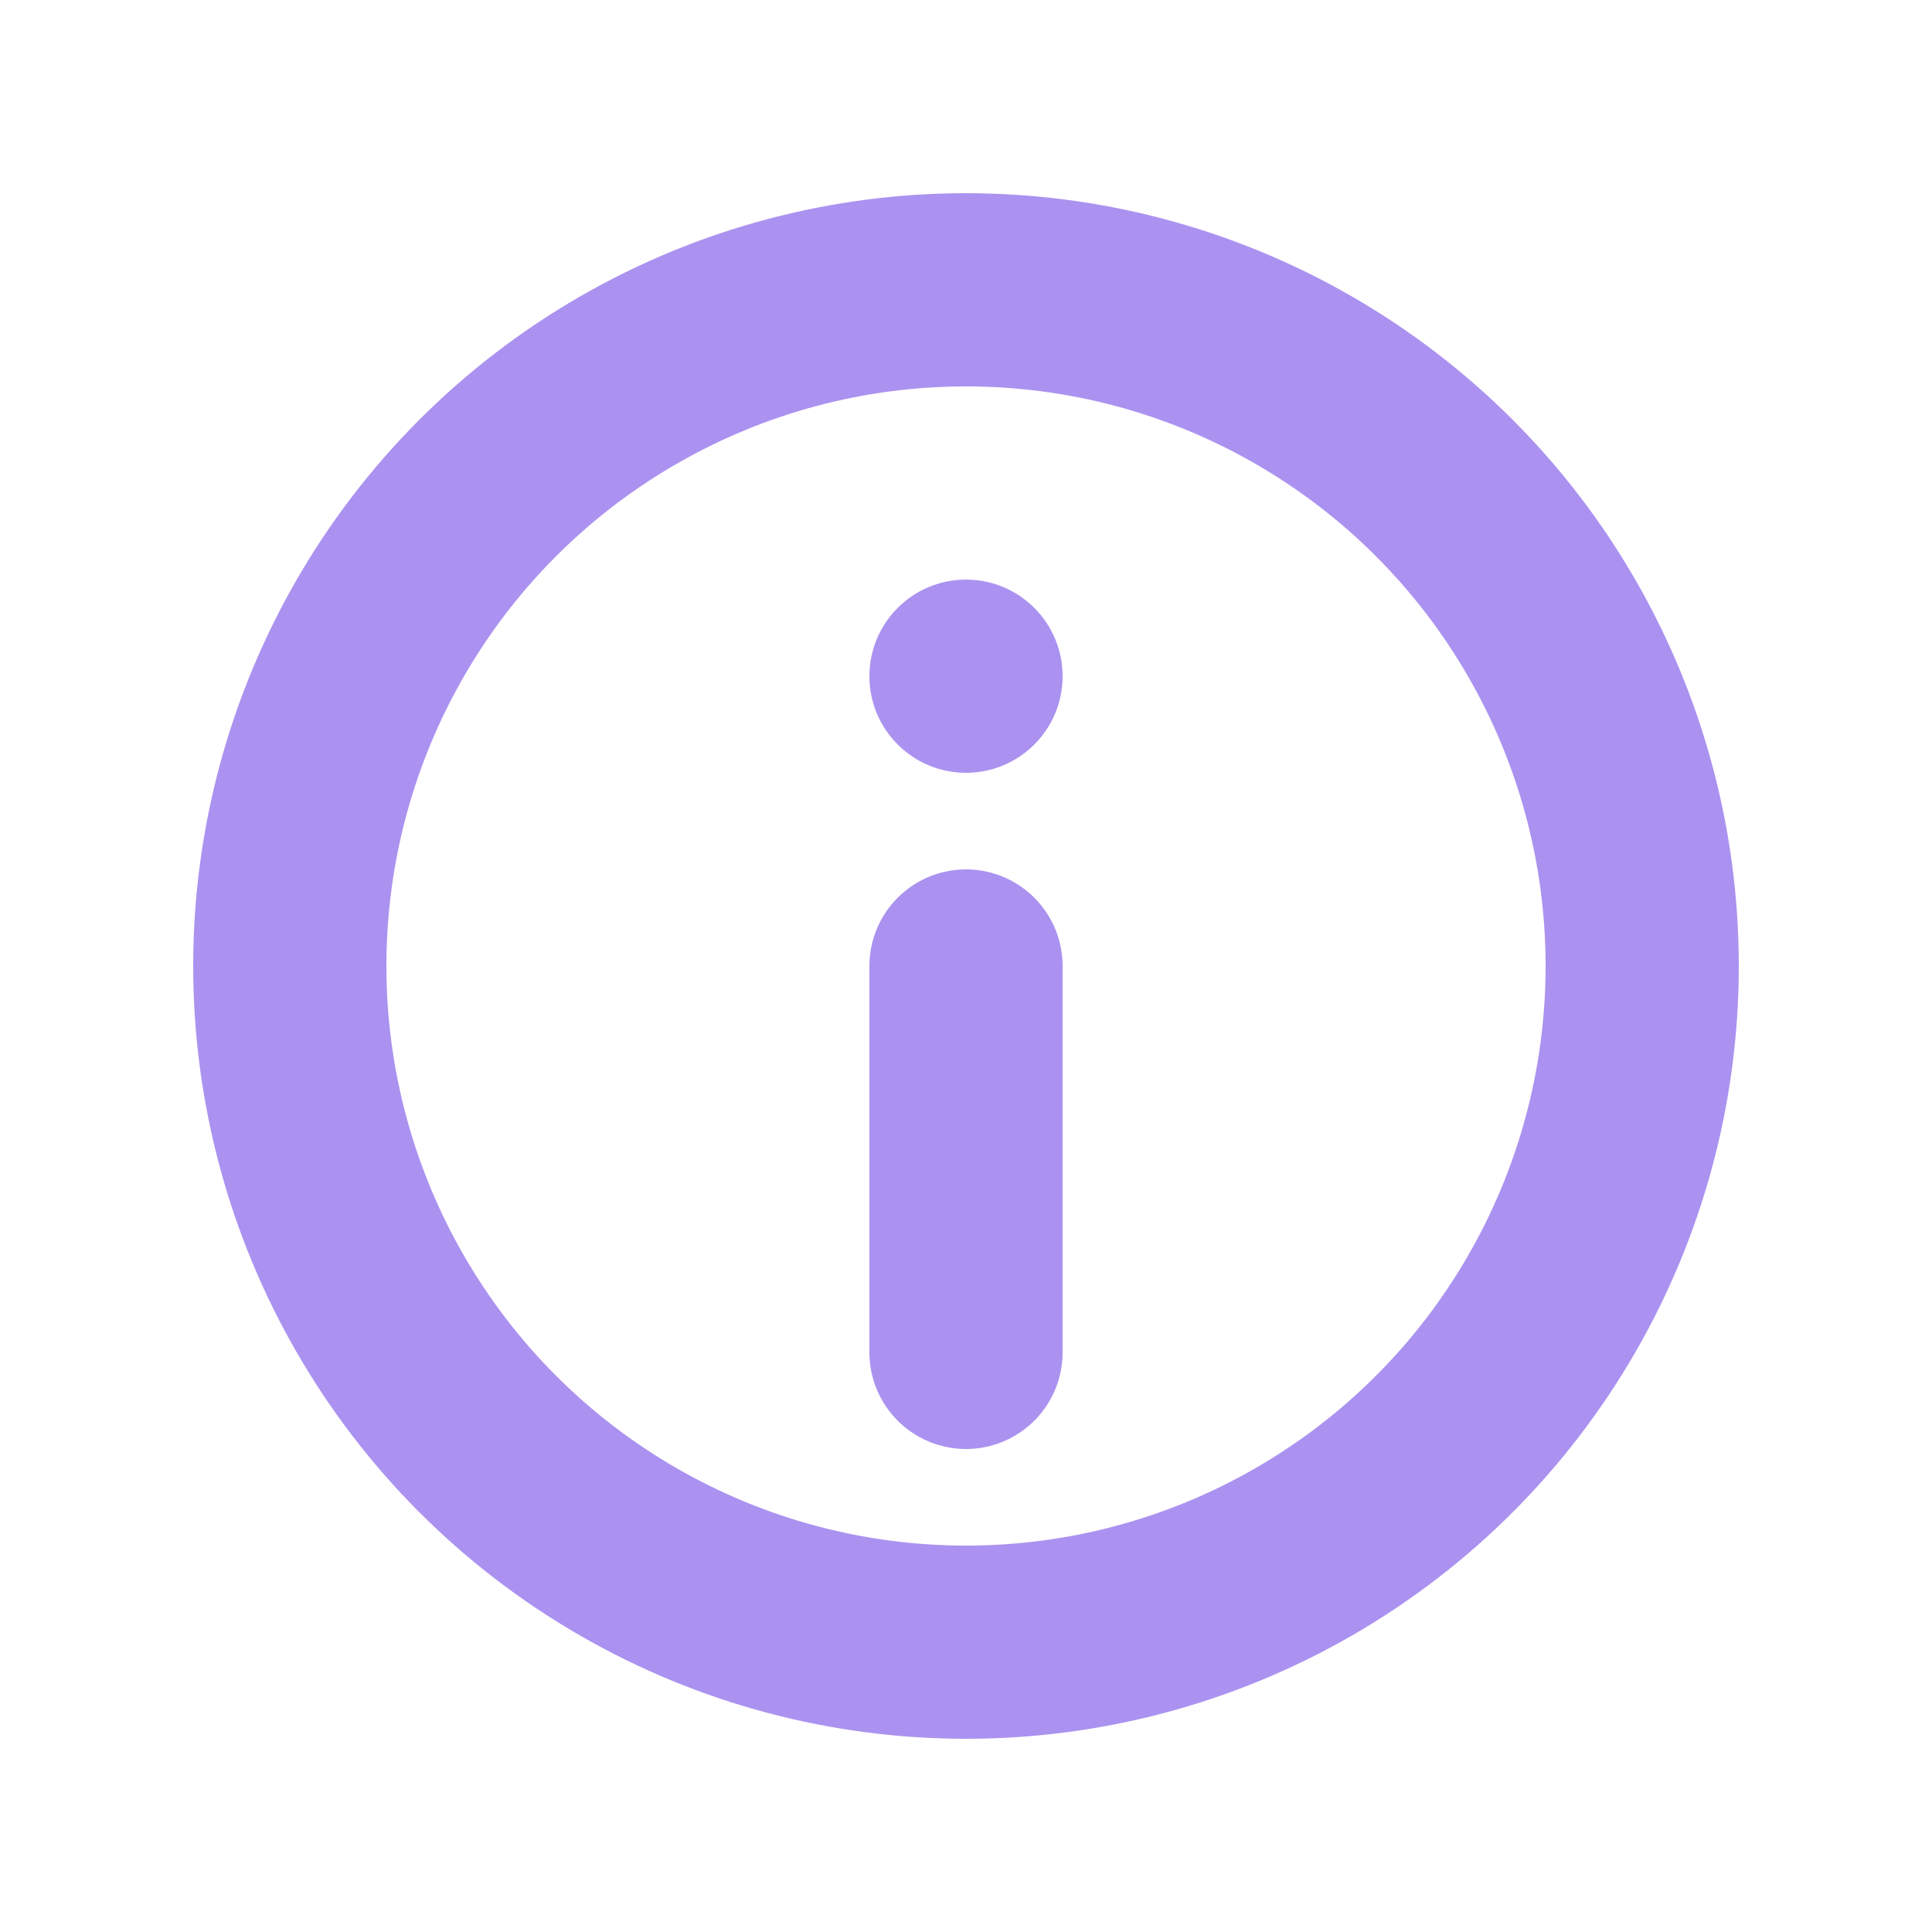 <svg xmlns="http://www.w3.org/2000/svg" width="20" height="20" viewBox="0 0 20 20"><g fill="none" fill-rule="evenodd"><path stroke="#AB92F0" stroke-linecap="round" stroke-width="2" d="M10 10v4"/><circle cx="10" cy="7" r="1" fill="#AB92F0"/><circle cx="10" cy="10" r="7" stroke="#AB92F0" stroke-width="2"/></g></svg>